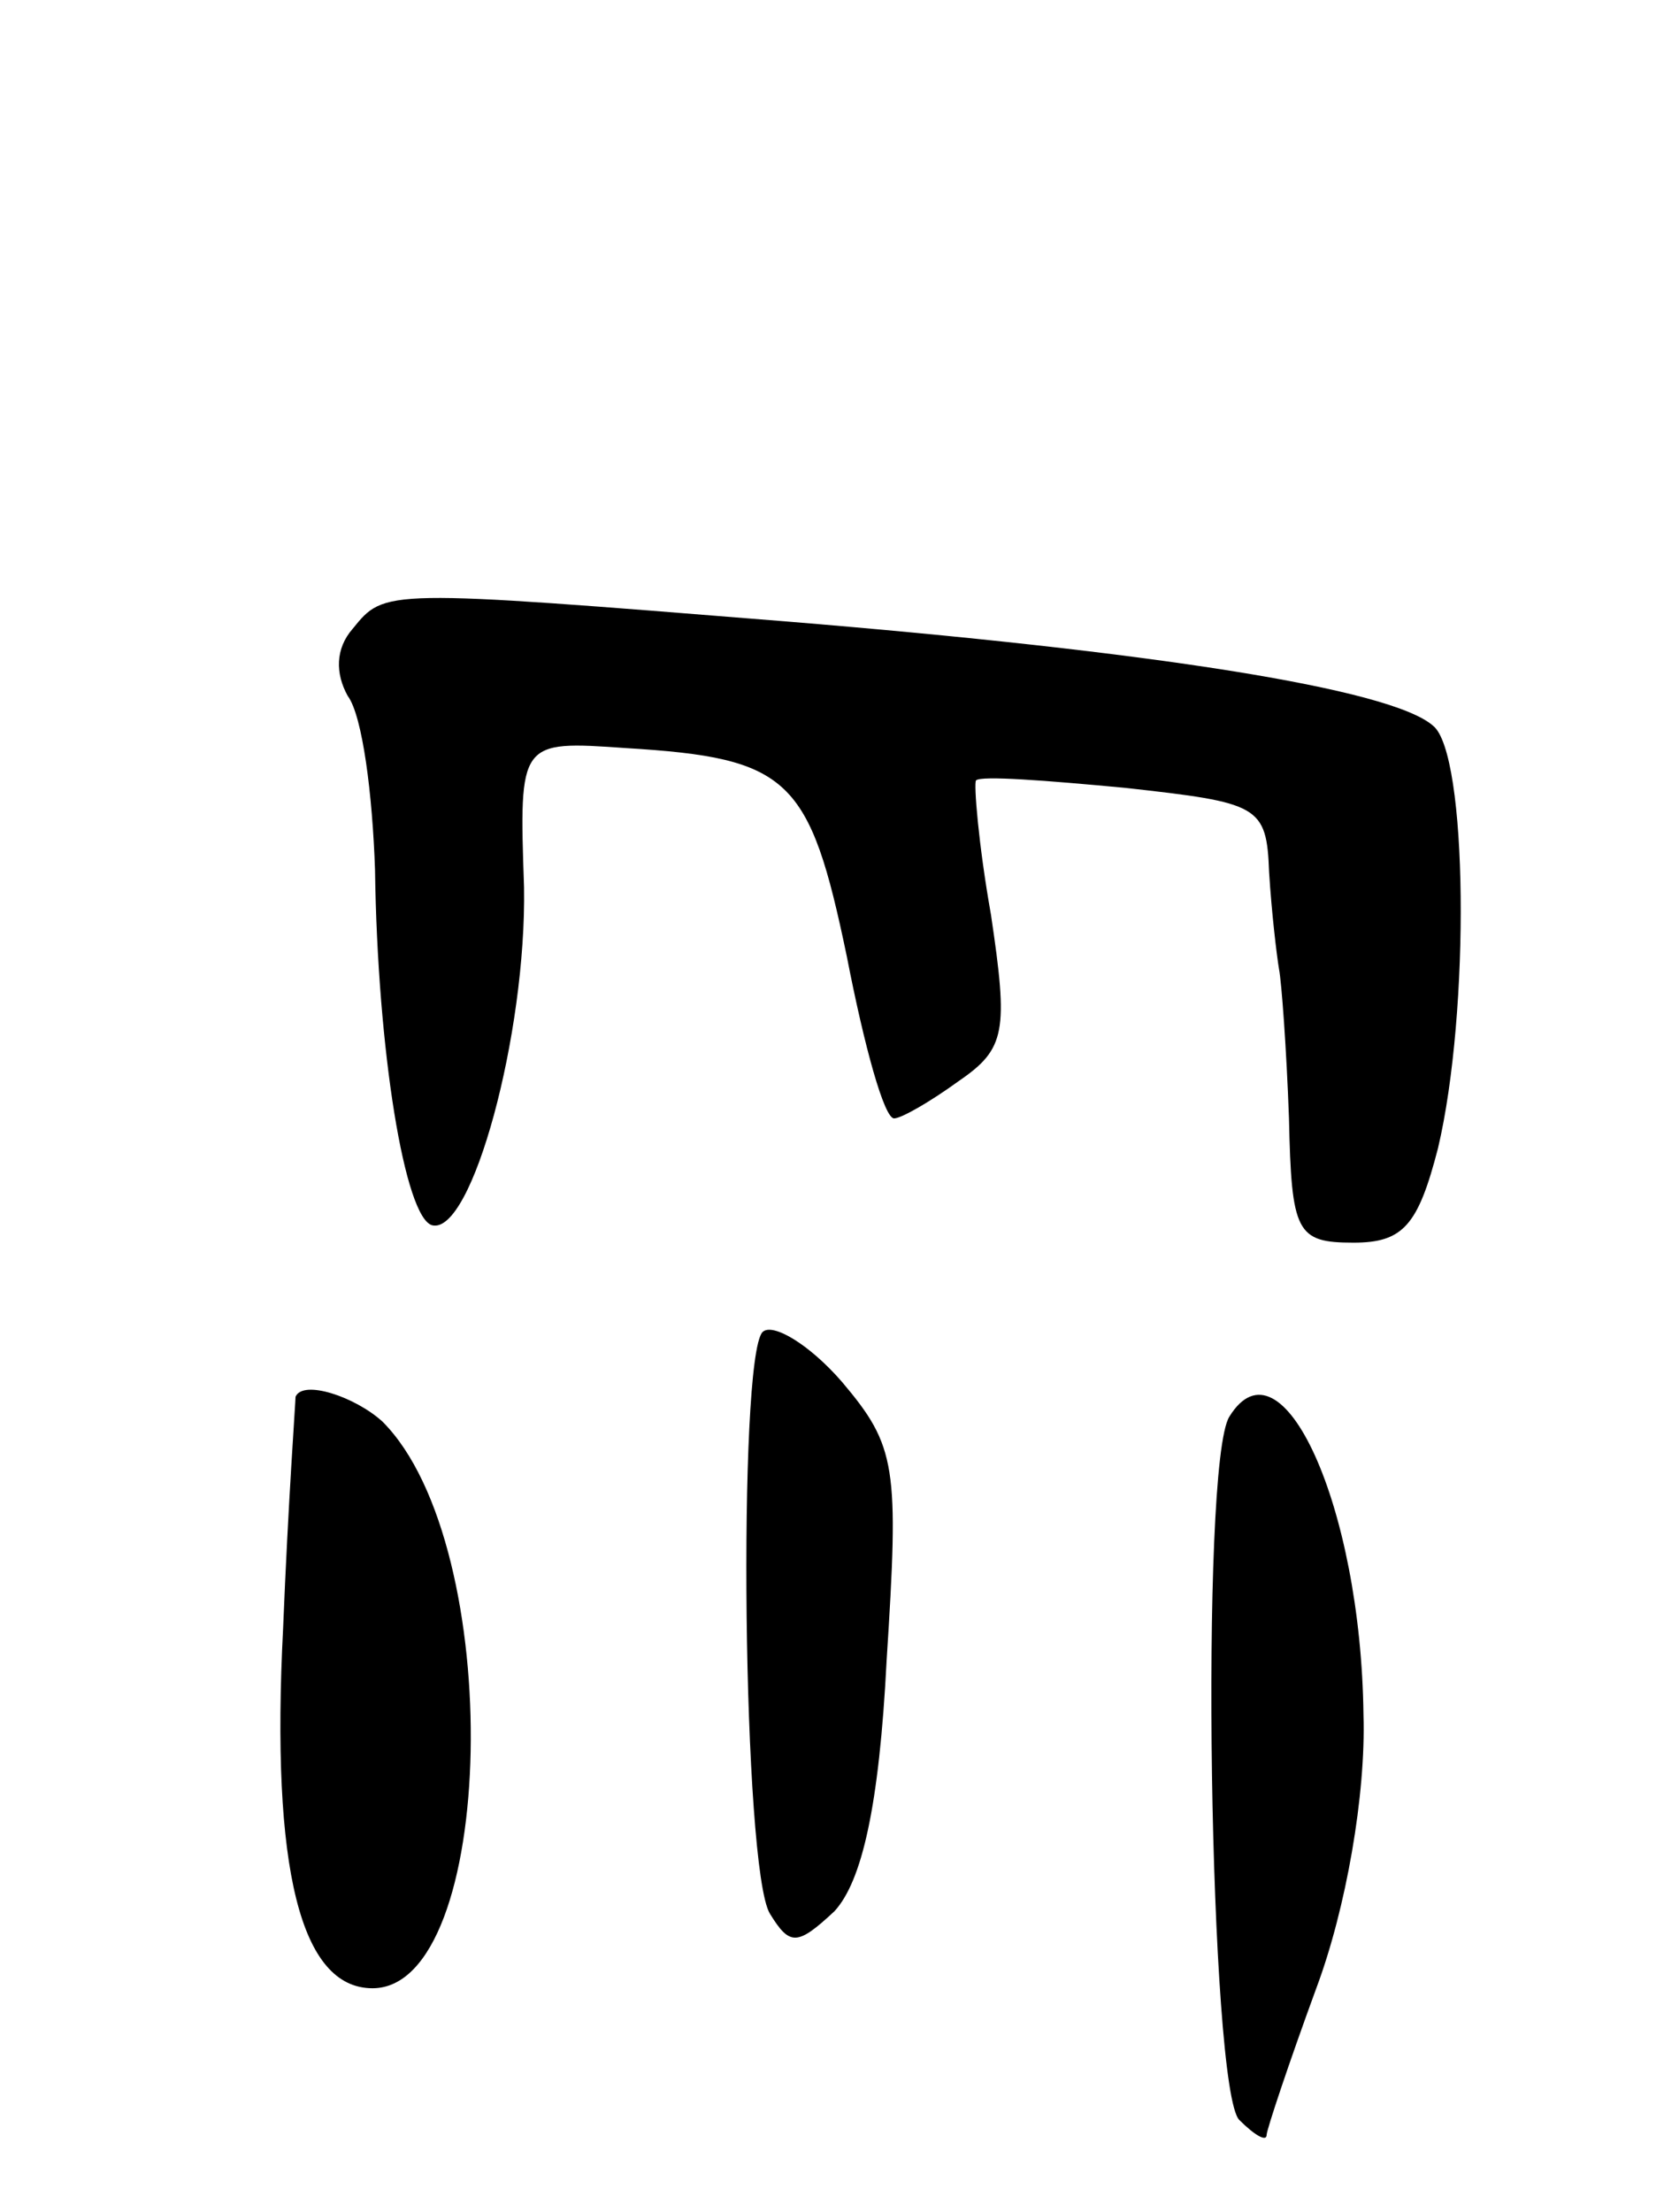 <svg version="1.0" xmlns="http://www.w3.org/2000/svg"
 width="67pt" height="89pt" viewBox="0 0 67 89"
 preserveAspectRatio="xMidYMid meet">
<g transform="translate(0,89) scale(0.1,-0.1)"
fill="#000000" stroke="none">
<path d="M142 637 c-7 -8 -7 -18 -2 -27 6 -8 10 -40 11 -70 1 -73 12 -140 23
-143 16 -4 38 77 37 136 -2 59 -2 59 41 56 66 -4 74 -12 89 -84 7 -36 15 -65
19 -65 3 0 15 7 26 15 19 13 20 20 13 67 -5 28 -7 53 -6 54 2 2 28 0 60 -3 54
-6 57 -7 58 -34 1 -16 3 -33 4 -39 1 -5 3 -32 4 -60 1 -46 3 -50 26 -50 20 0
26 7 34 38 13 55 12 159 -2 170 -17 15 -114 30 -261 42 -162 13 -161 13 -174
-3z"/>
<path d="M307 354 c-10 -11 -8 -216 3 -234 8 -13 11 -13 26 1 11 12 18 42 21
101 5 78 4 86 -18 112 -13 15 -28 24 -32 20z"/>
<path d="M119 328 c0 -2 -3 -43 -5 -93 -5 -97 7 -145 36 -145 50 0 54 178 4
228 -11 10 -32 17 -35 10z"/>
<path d="M495 320 c-12 -19 -8 -271 4 -283 6 -6 11 -9 11 -6 0 2 9 29 20 59
12 32 20 78 19 110 -1 84 -33 154 -54 120z"/>
</g>
</svg>

